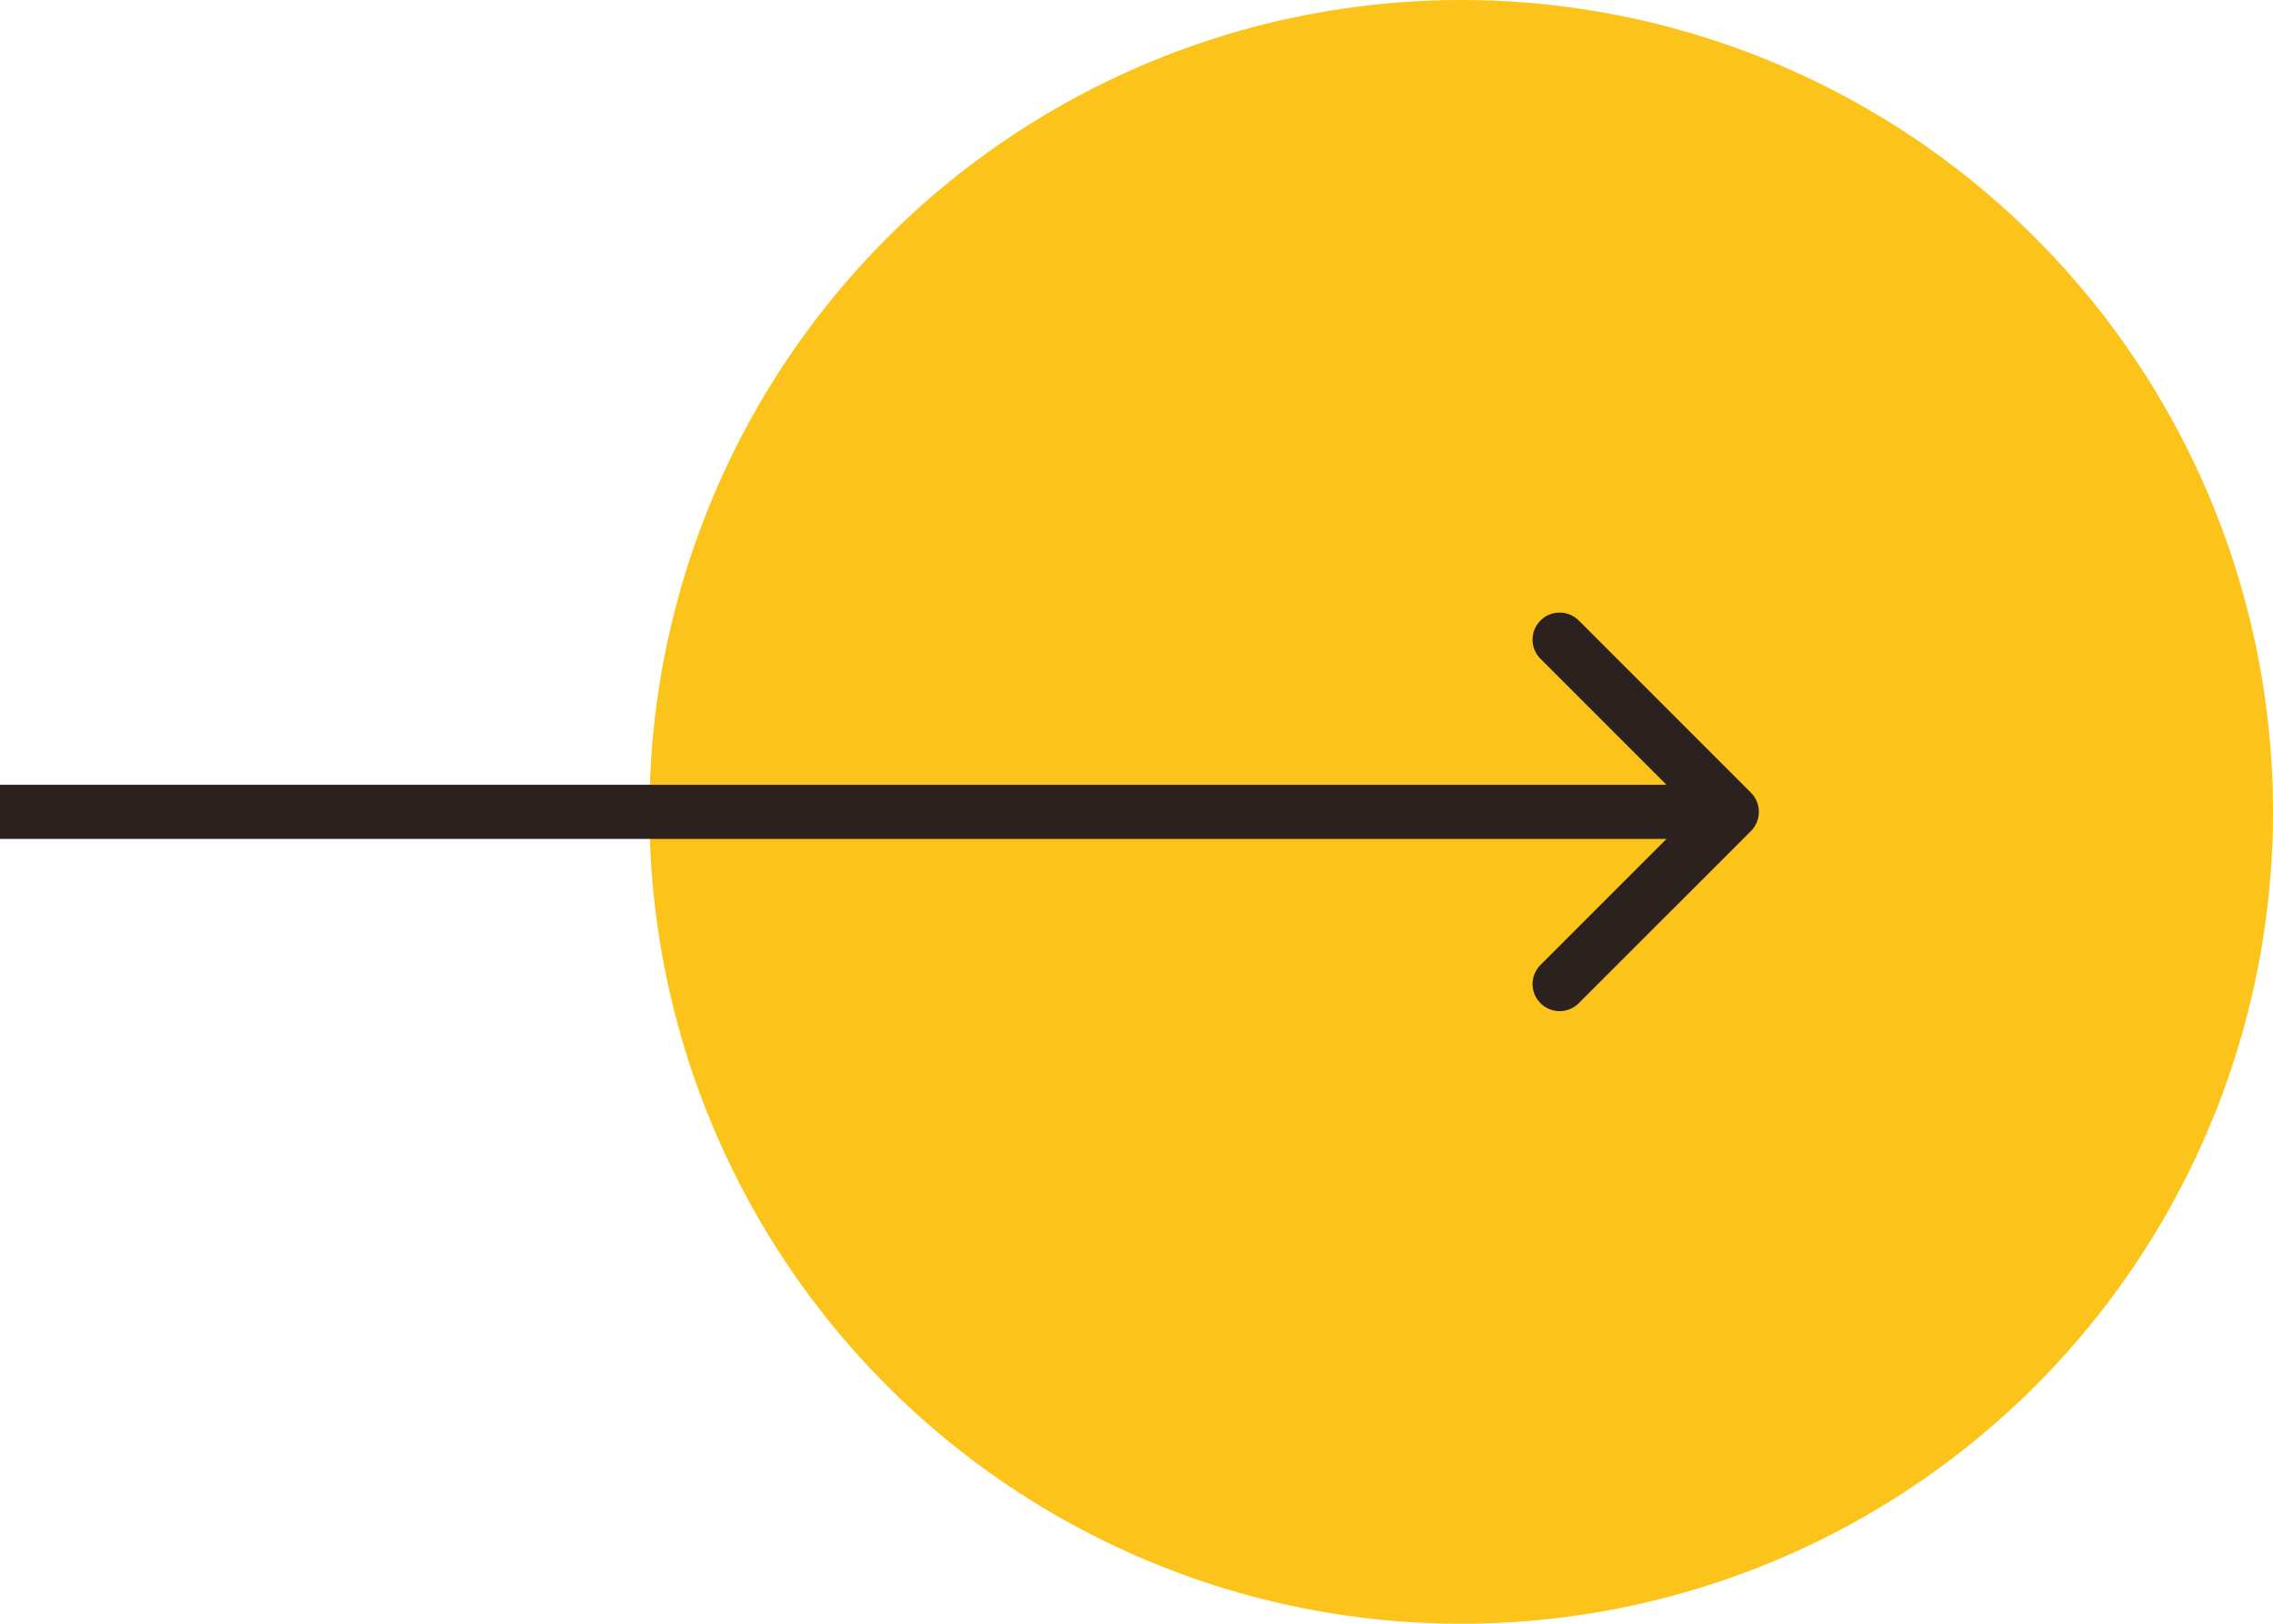 <svg width="42" height="30" viewBox="0 0 42 30" fill="none" xmlns="http://www.w3.org/2000/svg">
<g id="Right Arrow">
<circle id="Ellipse 6" cx="27" cy="15" r="15" fill="#FCC41A"/>
<path id="Arrow 1" d="M32.354 15.354C32.549 15.158 32.549 14.842 32.354 14.646L29.172 11.464C28.976 11.269 28.66 11.269 28.465 11.464C28.269 11.66 28.269 11.976 28.465 12.172L31.293 15L28.465 17.828C28.269 18.024 28.269 18.34 28.465 18.535C28.66 18.731 28.976 18.731 29.172 18.535L32.354 15.354ZM-5.05413e-08 15.5L32 15.5L32 14.5L5.05413e-08 14.5L-5.05413e-08 15.5Z" fill="#2B221F"/>
</g>
</svg>
